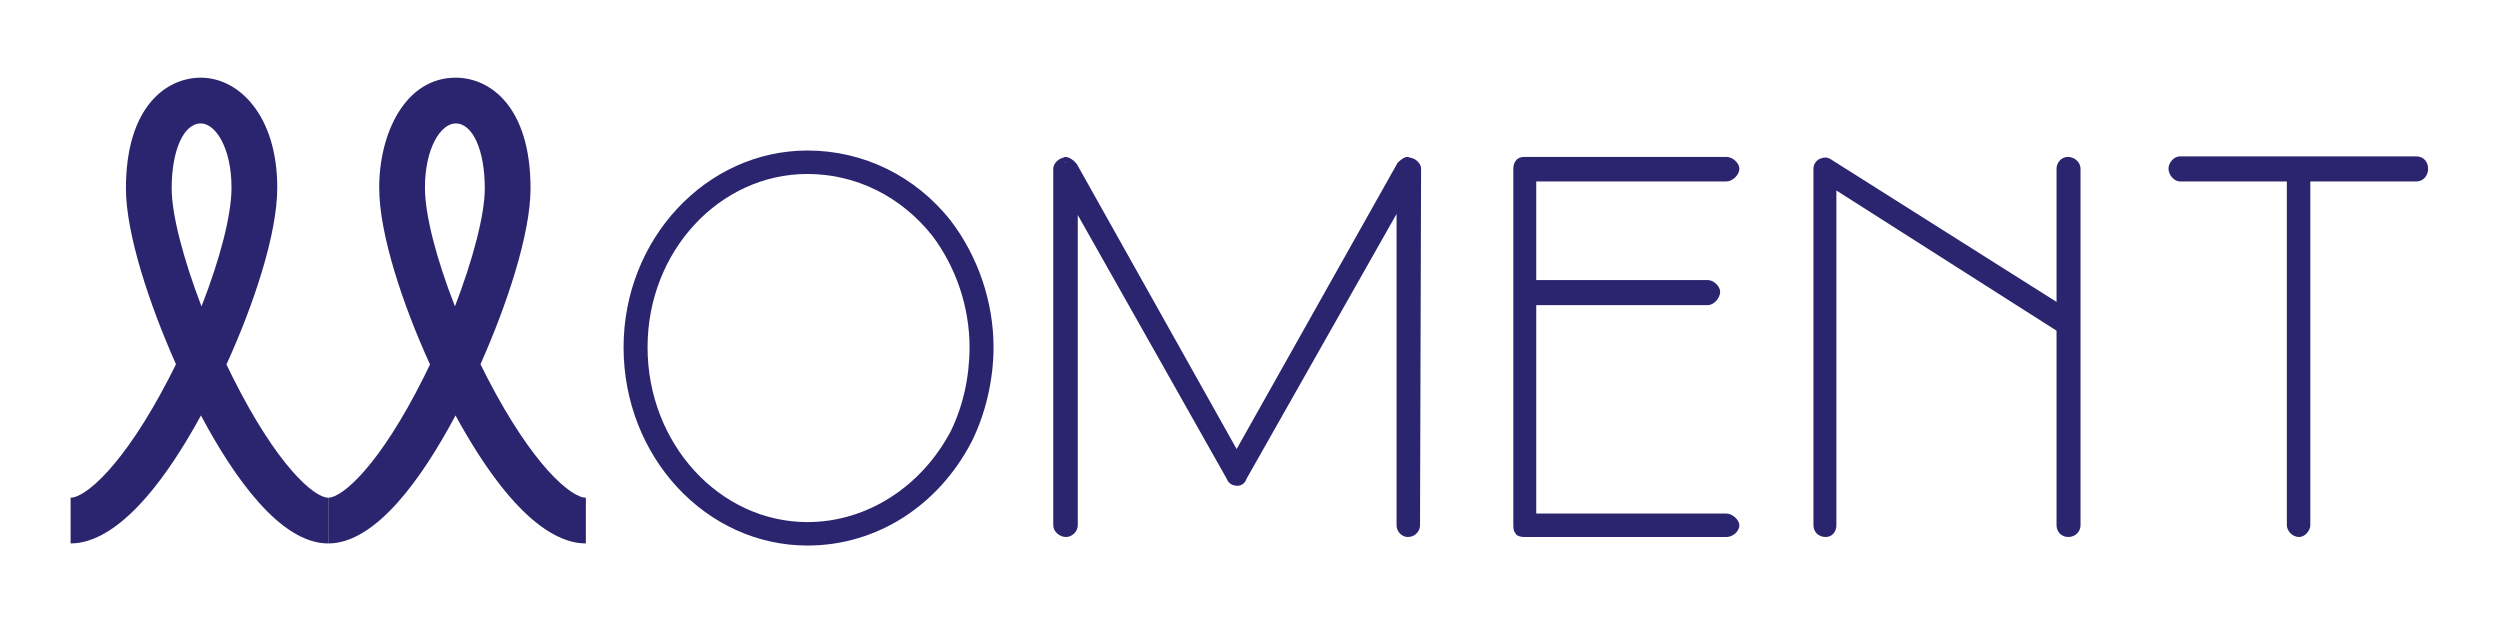 <?xml version="1.0" encoding="utf-8"?>
<!-- Generator: Adobe Illustrator 16.0.0, SVG Export Plug-In . SVG Version: 6.00 Build 0)  -->
<!DOCTYPE svg PUBLIC "-//W3C//DTD SVG 1.1//EN" "http://www.w3.org/Graphics/SVG/1.1/DTD/svg11.dtd">
<svg version="1.1" id="Layer_1" xmlns="http://www.w3.org/2000/svg" xmlns:xlink="http://www.w3.org/1999/xlink" x="0px" y="0px"
	 width="1000px" height="250px" viewBox="0 0 1000 250" enable-background="new 0 0 1000 250" xml:space="preserve">
<g>
	<path fill="#2A256E" d="M131.293,217.38c-19.139,0-37.692-26.369-50.913-51.193c-23.022,42.107-40.958,51.193-52.137,51.193
		v-18.303c5.853,0,21.134-12.687,39.254-47.639c0.985-1.903,1.952-3.816,2.896-5.739c-10.728-24.085-20.024-52.327-20.024-70.344
		c0-32.685,16.139-44.282,29.958-44.282c15.196,0,30.58,15.108,30.58,43.978c0,18.582-9.396,46.775-20.324,70.736
		c0.811,1.699,1.636,3.387,2.476,5.064c17.712,35.384,32.569,48.225,38.234,48.225V217.38z M80.327,49.375
		c-6.863,0-11.656,10.686-11.656,25.98c0,10.412,4.619,28.138,11.929,47.203c7.425-18.954,12.005-36.548,12.005-47.506
		C92.605,59.193,86.232,49.375,80.327,49.375z"/>
</g>
<g>
	<path fill="#2A256E" d="M234.343,217.38c-11.179,0-29.114-9.086-52.136-51.193c-13.222,24.824-31.774,51.193-50.914,51.193v-18.303
		c5.665,0,20.523-12.841,38.235-48.225c0.838-1.678,1.664-3.365,2.475-5.064c-10.928-23.961-20.325-52.154-20.325-70.736
		c0-21.855,10.504-43.978,30.578-43.978c13.822,0,29.96,11.597,29.96,44.282c0,18.017-9.295,46.259-20.024,70.346
		c0.945,1.921,1.912,3.834,2.897,5.737c18.118,34.952,33.401,47.639,39.253,47.639V217.38z M182.256,49.375
		c-5.903,0-12.275,9.817-12.275,25.676c0,10.958,4.579,28.552,12.005,47.506c7.31-19.064,11.929-36.791,11.929-47.203
		C193.916,60.062,189.122,49.375,182.256,49.375z"/>
</g>
<path fill="#2A256E" d="M249.429,138.893c0-43.288,33.051-78.686,73.565-78.686c22.39,0,43.286,10.237,57.361,28.147
	c10.874,14.289,17.058,32.413,17.058,50.539c0,13.004-3.199,26.652-8.743,37.742c-13.22,25.586-37.957,41.58-65.676,41.58
	C282.48,218.215,249.429,182.817,249.429,138.893z M259.023,138.893c0,38.595,28.786,69.938,63.971,69.938
	c24.095,0,45.845-14.499,57.361-36.463c4.904-10.021,7.462-21.747,7.462-33.476c0-15.994-5.331-31.772-14.714-44.355
	c-12.579-15.992-30.705-24.948-50.109-24.948C287.81,69.589,259.023,100.507,259.023,138.893z"/>
<path fill="#2A256E" d="M421.301,210.11V67.459c0-1.919,1.919-3.839,3.625-4.267l1.066-0.427c1.706,0,3.412,1.281,4.69,2.774
	l63.971,114.08l64.395-114.508c1.069-1.065,2.561-2.346,4.054-2.346l1.491,0.427c1.92,0.428,3.84,2.348,3.84,4.267l-0.427,142.651
	c0,2.559-2.134,4.693-4.904,4.693c-2.348,0-4.479-2.135-4.479-4.693V85.583l-59.917,105.764c-0.427,0.853-0.854,2.558-3.412,2.984
	c-2.346,0-3.838-0.854-4.693-2.984L431.108,86.01V210.11c0,2.559-2.345,4.693-4.69,4.693
	C423.86,214.804,421.301,212.669,421.301,210.11z M425.992,64.901v0.21h0.426L425.992,64.901z"/>
<path fill="#2A256E" d="M606.18,213.311c-0.639-0.642-0.852-1.707-0.852-3.2V67.459c0-2.348,1.279-4.694,4.264-4.694h81.028
	c2.347,0,5.118,2.346,5.118,4.694c0,2.557-2.771,5.115-5.118,5.115h-76.124v39.451h68.663c2.345,0,4.902,2.557,4.902,4.69
	c0,2.561-2.558,5.331-4.902,5.331h-68.663v83.374h76.124c2.347,0,5.118,2.561,5.118,4.69c0,2.559-2.771,4.693-5.118,4.693h-81.028
	C608.312,214.804,606.607,214.376,606.18,213.311z"/>
<path fill="#2A256E" d="M725.384,210.11V67.459c0-1.707,1.065-3.2,2.345-3.839c1.918-0.855,3.411-0.855,5.118,0.426l89.772,56.72
	V67.459c0-2.348,1.919-4.694,4.476-4.694c2.988,0,5.118,2.346,5.118,4.694V210.11c0,2.559-2.13,4.693-4.904,4.693
	c-2.771,0-4.689-2.135-4.689-4.693v-77.831l-88.066-56.08V210.11c0,2.559-1.706,4.693-4.266,4.693
	C727.302,214.804,725.384,212.669,725.384,210.11z"/>
<path fill="#2A256E" d="M867.402,67.459c0-2.558,2.346-4.904,4.476-4.904h94.678c2.987,0,4.692,2.346,4.692,4.904
	c0,2.557-1.705,5.115-4.692,5.115h-42.434V210.11c0,2.134-2.134,4.693-4.478,4.693c-2.771,0-4.904-2.56-4.904-4.693V72.574h-42.862
	C869.748,72.574,867.402,70.016,867.402,67.459z"/>
<path fill="none" d="M169.795,172.999c0.76,0.615-1.666-1.109-2.033-1.354"/>
</svg>
